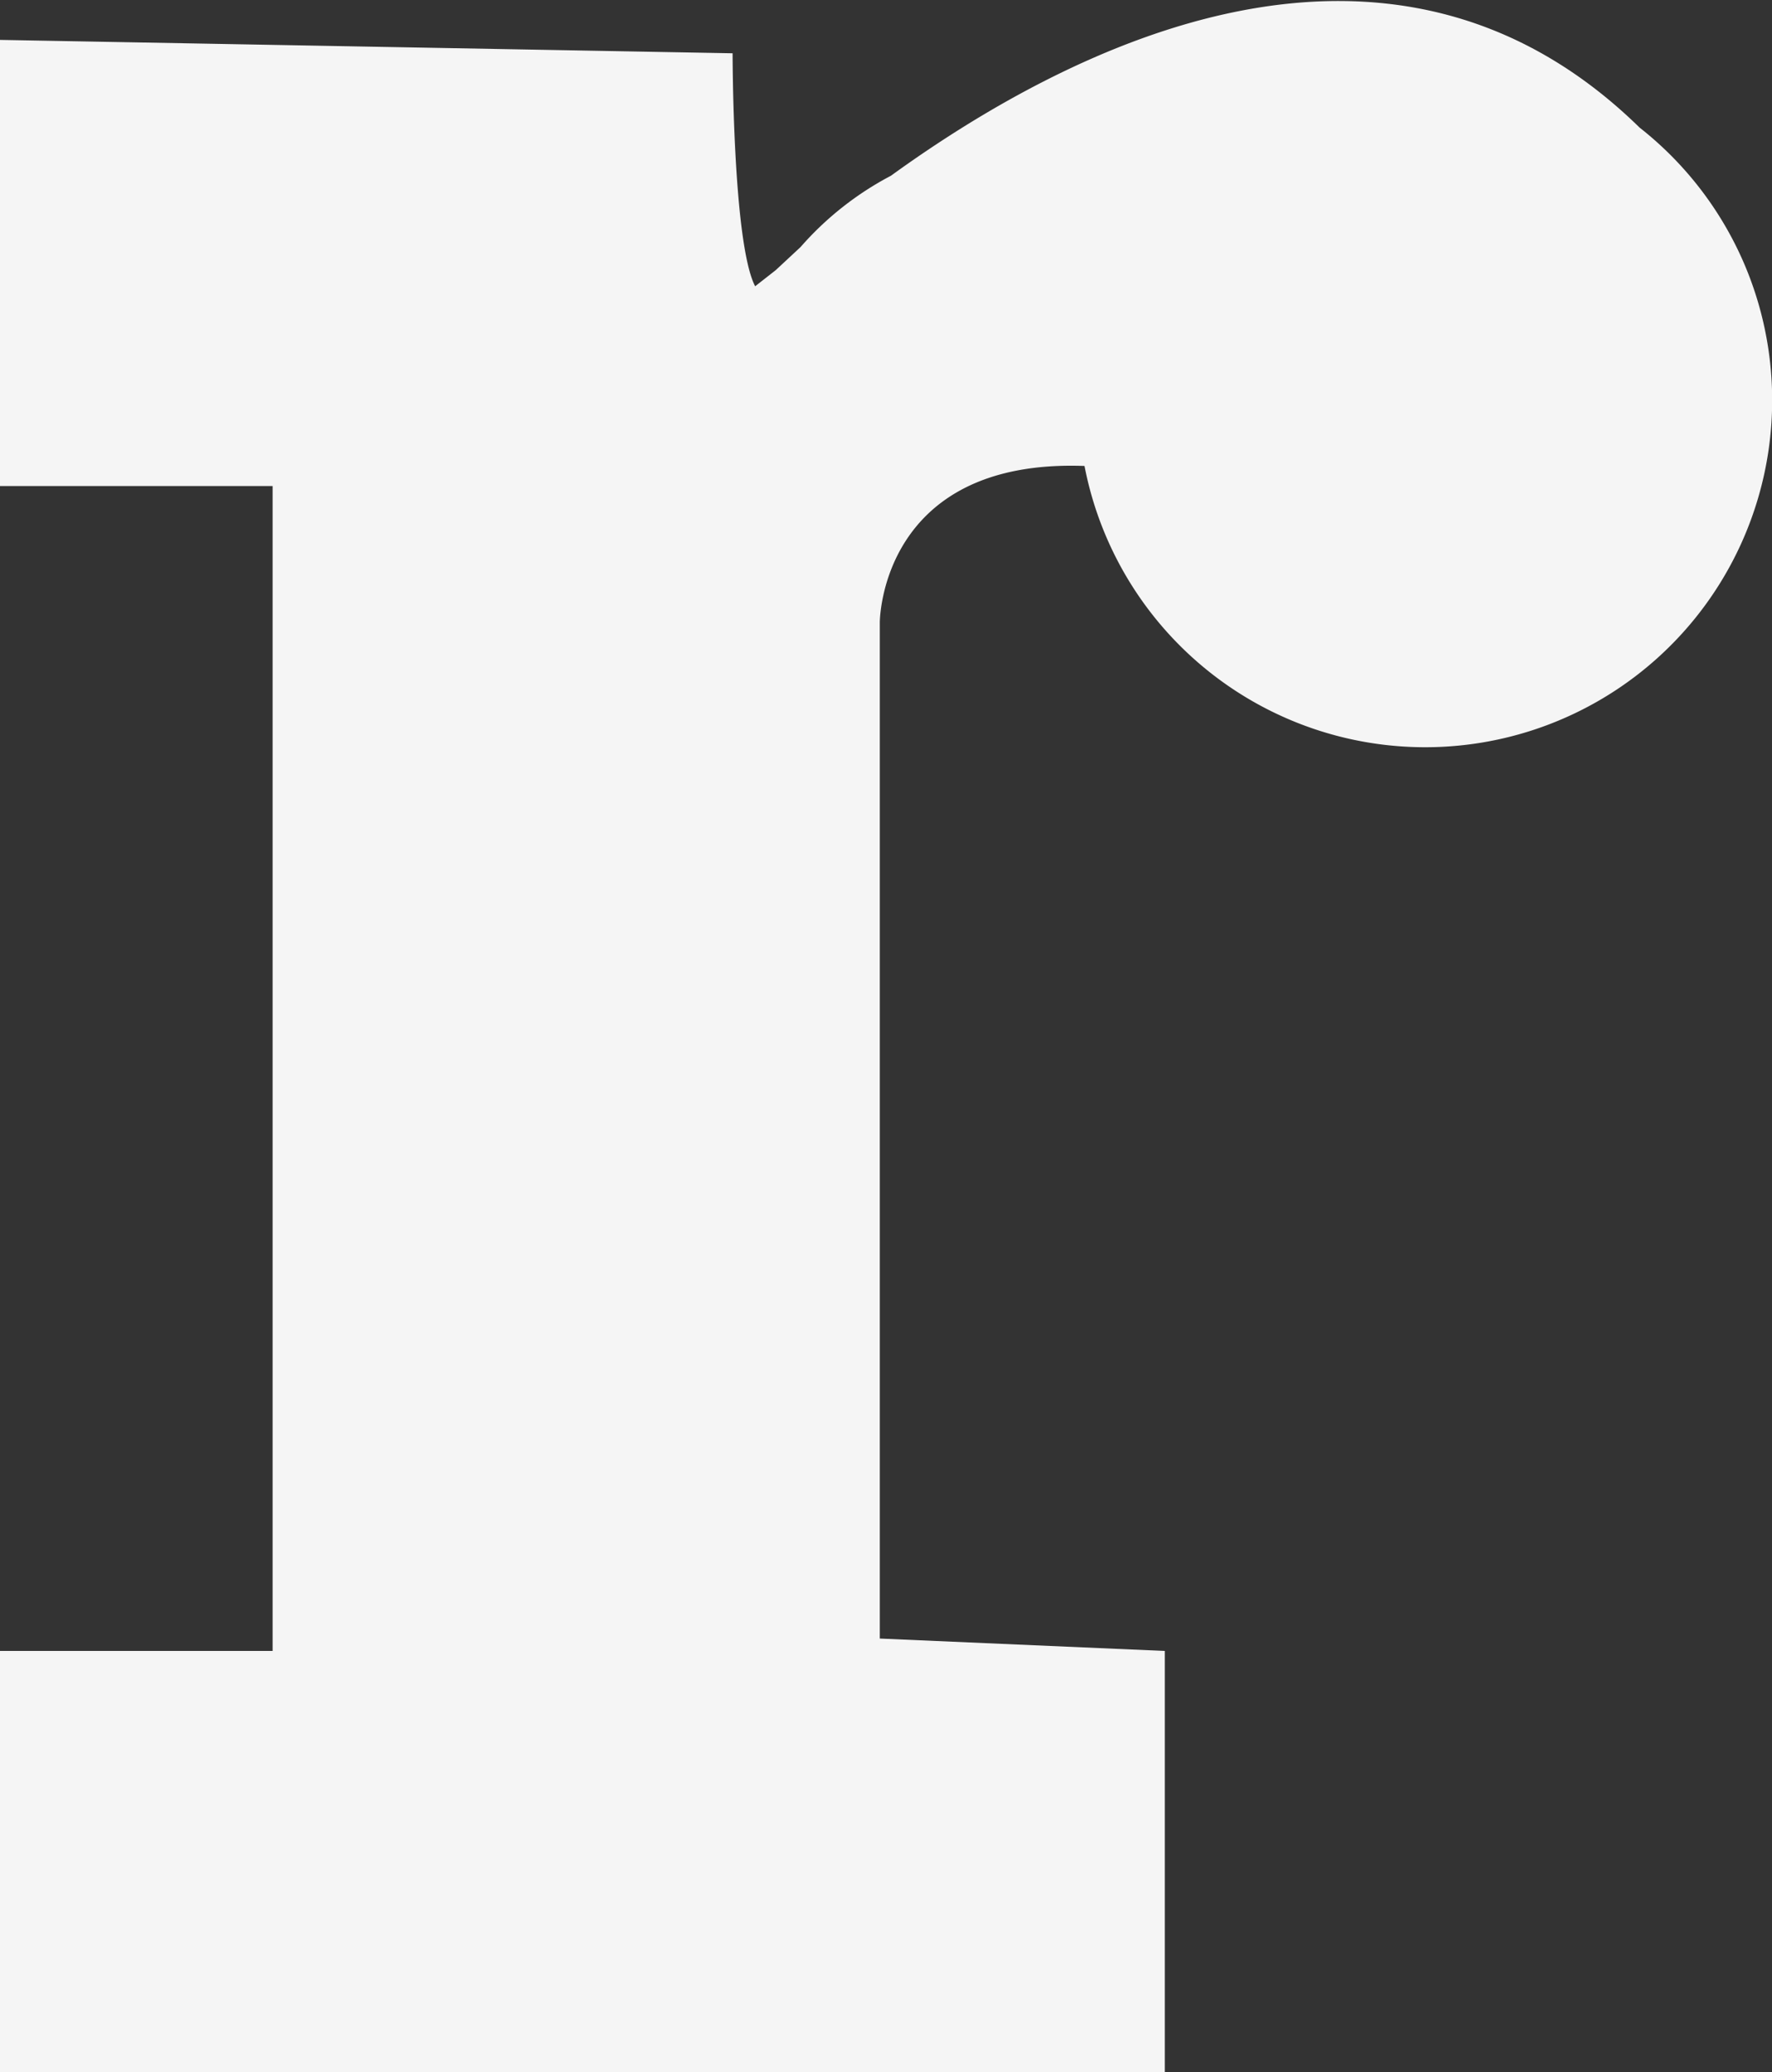 <svg id="1d45d6e2-6b7e-4cec-ae29-2db083e4d703" data-name="Layer 2" xmlns="http://www.w3.org/2000/svg" viewBox="0 0 71.5 83.61"><rect x="0" y="0" width="71.5" height="83.61" fill="#333333" stroke="none"/><title>logo</title><path d="M883.29,476.83h0l0,0a14,14,0,0,0-4.13-5.29c-10.11-9.89-23-3.28-30.21,1.94a12.68,12.68,0,0,0-3.65,2.88l-1,.93-.83.65c-.91-1.75-.91-9.4-.91-9.4L813,468v18h11v47H813v17h47V533l-11.5-.5v-41s0-6.61,8.26-6.31a14,14,0,1,0,26.53-8.36Z" transform="translate(-813 -466.39)" style='fill: whitesmoke'/></svg>